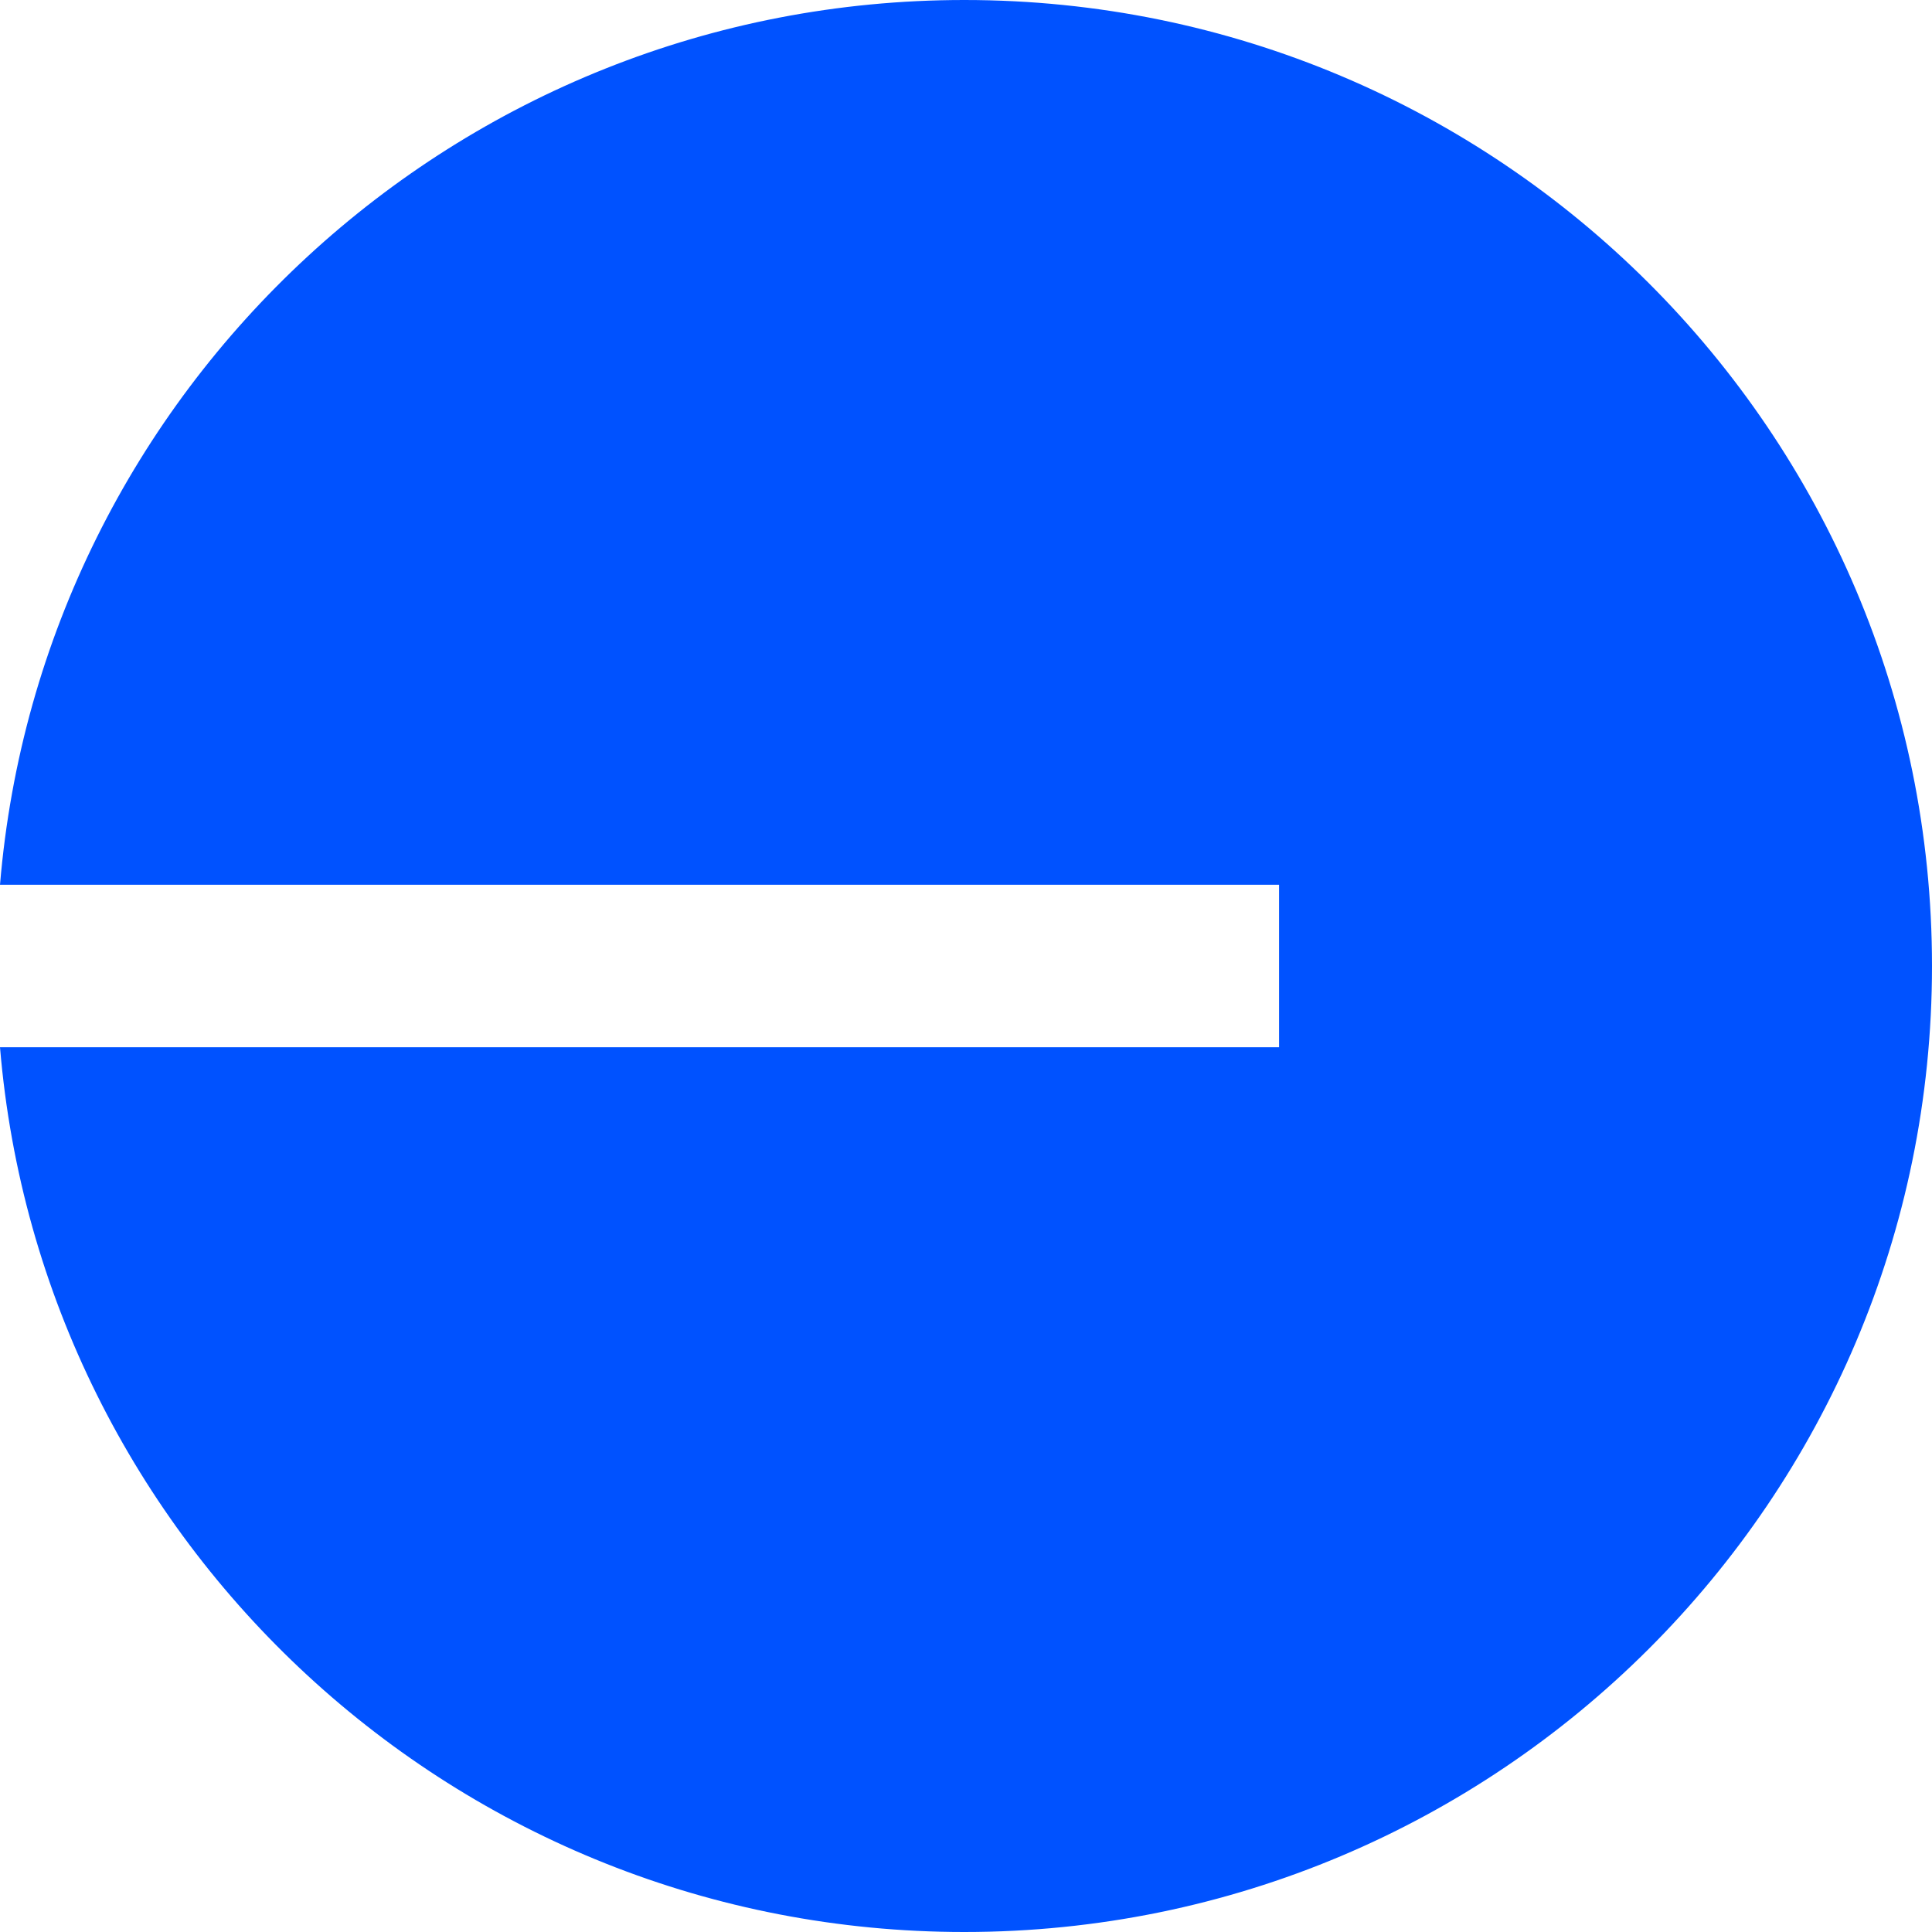 <svg width="25" height="25" viewBox="0 0 25 25" fill="none" xmlns="http://www.w3.org/2000/svg">
<path d="M12.478 25C19.394 25 25 19.404 25 12.5C25 5.596 19.394 0 12.478 0C5.917 0 0.534 5.037 0 11.449H16.551V13.551H0C0.534 19.963 5.917 25 12.478 25Z" fill="#0052FF"/>
</svg>
